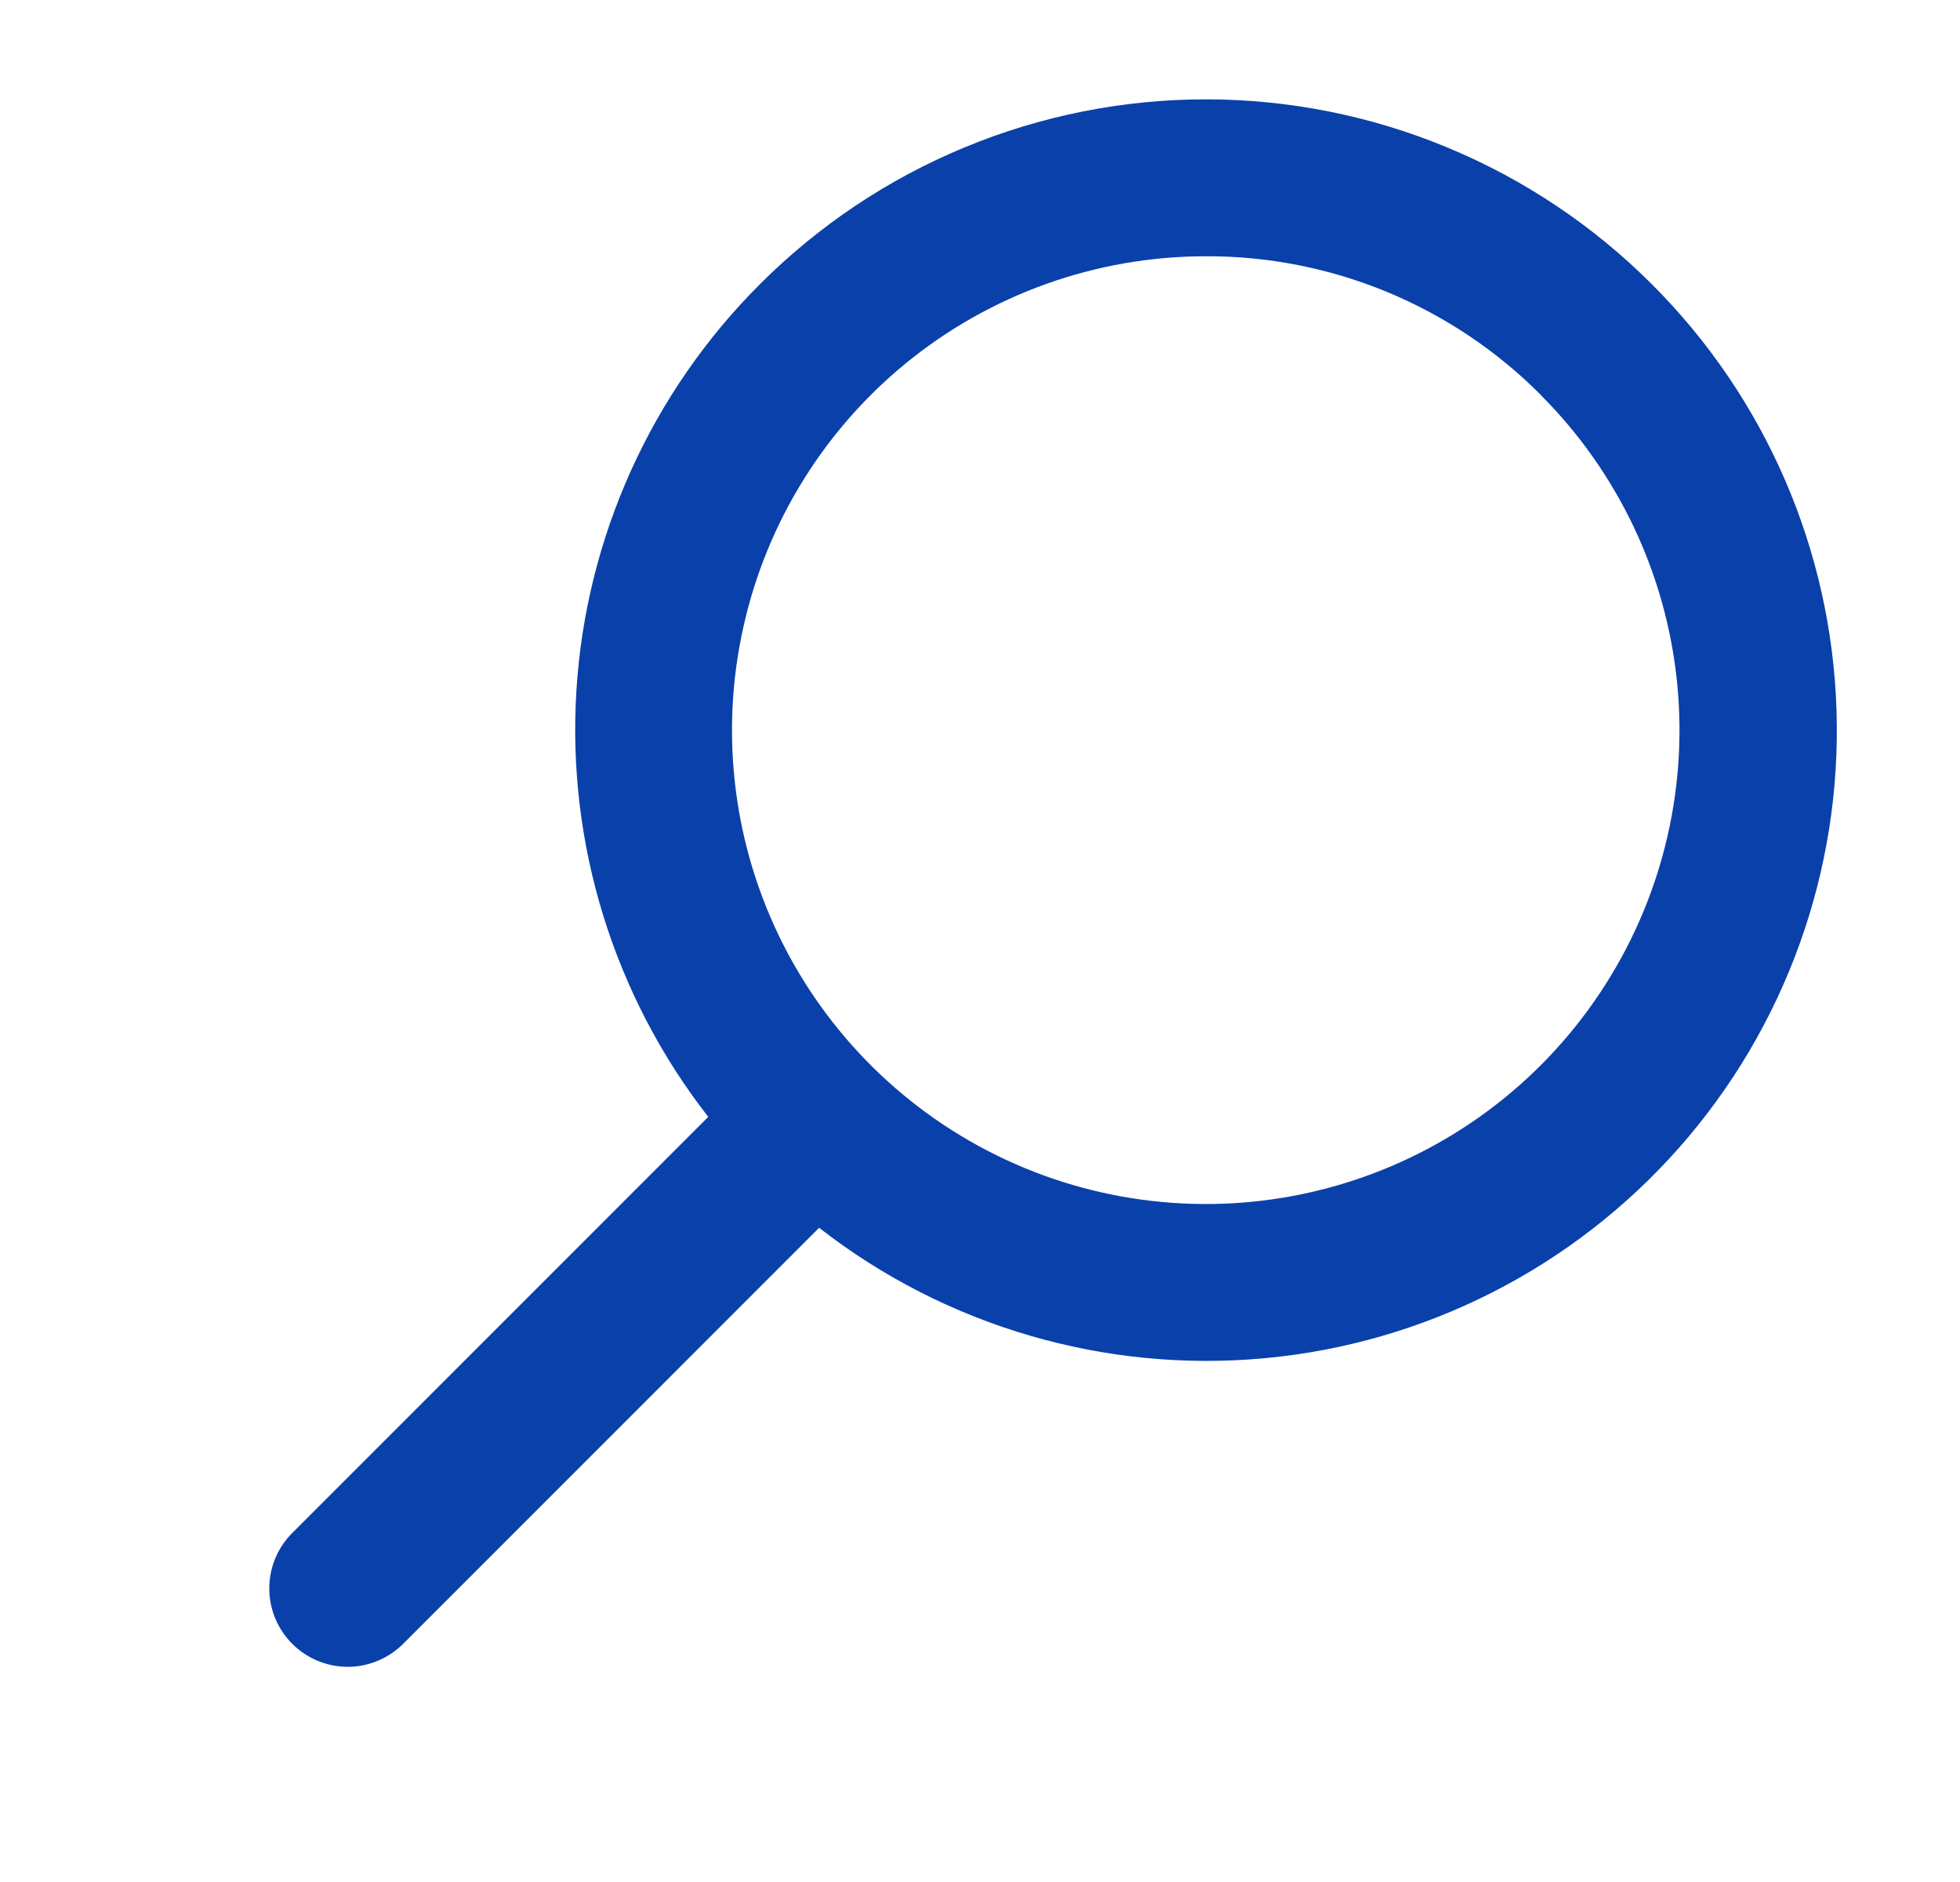 <svg width="25" height="24" viewBox="0 0 25 24" fill="none" xmlns="http://www.w3.org/2000/svg">
<path d="M9.693 3.624C8.306 5.009 7.473 6.853 7.352 8.809C7.231 10.765 7.829 12.697 9.034 14.243L3.716 19.561C3.533 19.75 3.433 20.002 3.435 20.264C3.437 20.527 3.542 20.777 3.728 20.963C3.913 21.148 4.164 21.253 4.426 21.256C4.688 21.258 4.941 21.157 5.13 20.975L10.448 15.657C12.062 16.915 14.097 17.51 16.135 17.32C18.173 17.131 20.062 16.17 21.417 14.636C22.772 13.101 23.49 11.107 23.425 9.061C23.361 7.014 22.518 5.07 21.069 3.624C20.322 2.877 19.435 2.284 18.459 1.88C17.483 1.475 16.437 1.267 15.381 1.267C14.324 1.267 13.278 1.475 12.302 1.88C11.326 2.284 10.44 2.877 9.693 3.624ZM19.653 5.038C20.641 6.027 21.256 7.327 21.393 8.719C21.53 10.11 21.181 11.506 20.404 12.668C19.628 13.831 18.472 14.688 17.134 15.094C15.796 15.5 14.359 15.429 13.067 14.894C11.776 14.359 10.71 13.393 10.05 12.16C9.391 10.927 9.18 9.504 9.453 8.133C9.725 6.761 10.465 5.527 11.545 4.64C12.626 3.753 13.981 3.268 15.379 3.268C16.173 3.265 16.96 3.42 17.694 3.724C18.428 4.028 19.095 4.475 19.655 5.038L19.653 5.038Z" fill="#0A40AA"/>
</svg>
